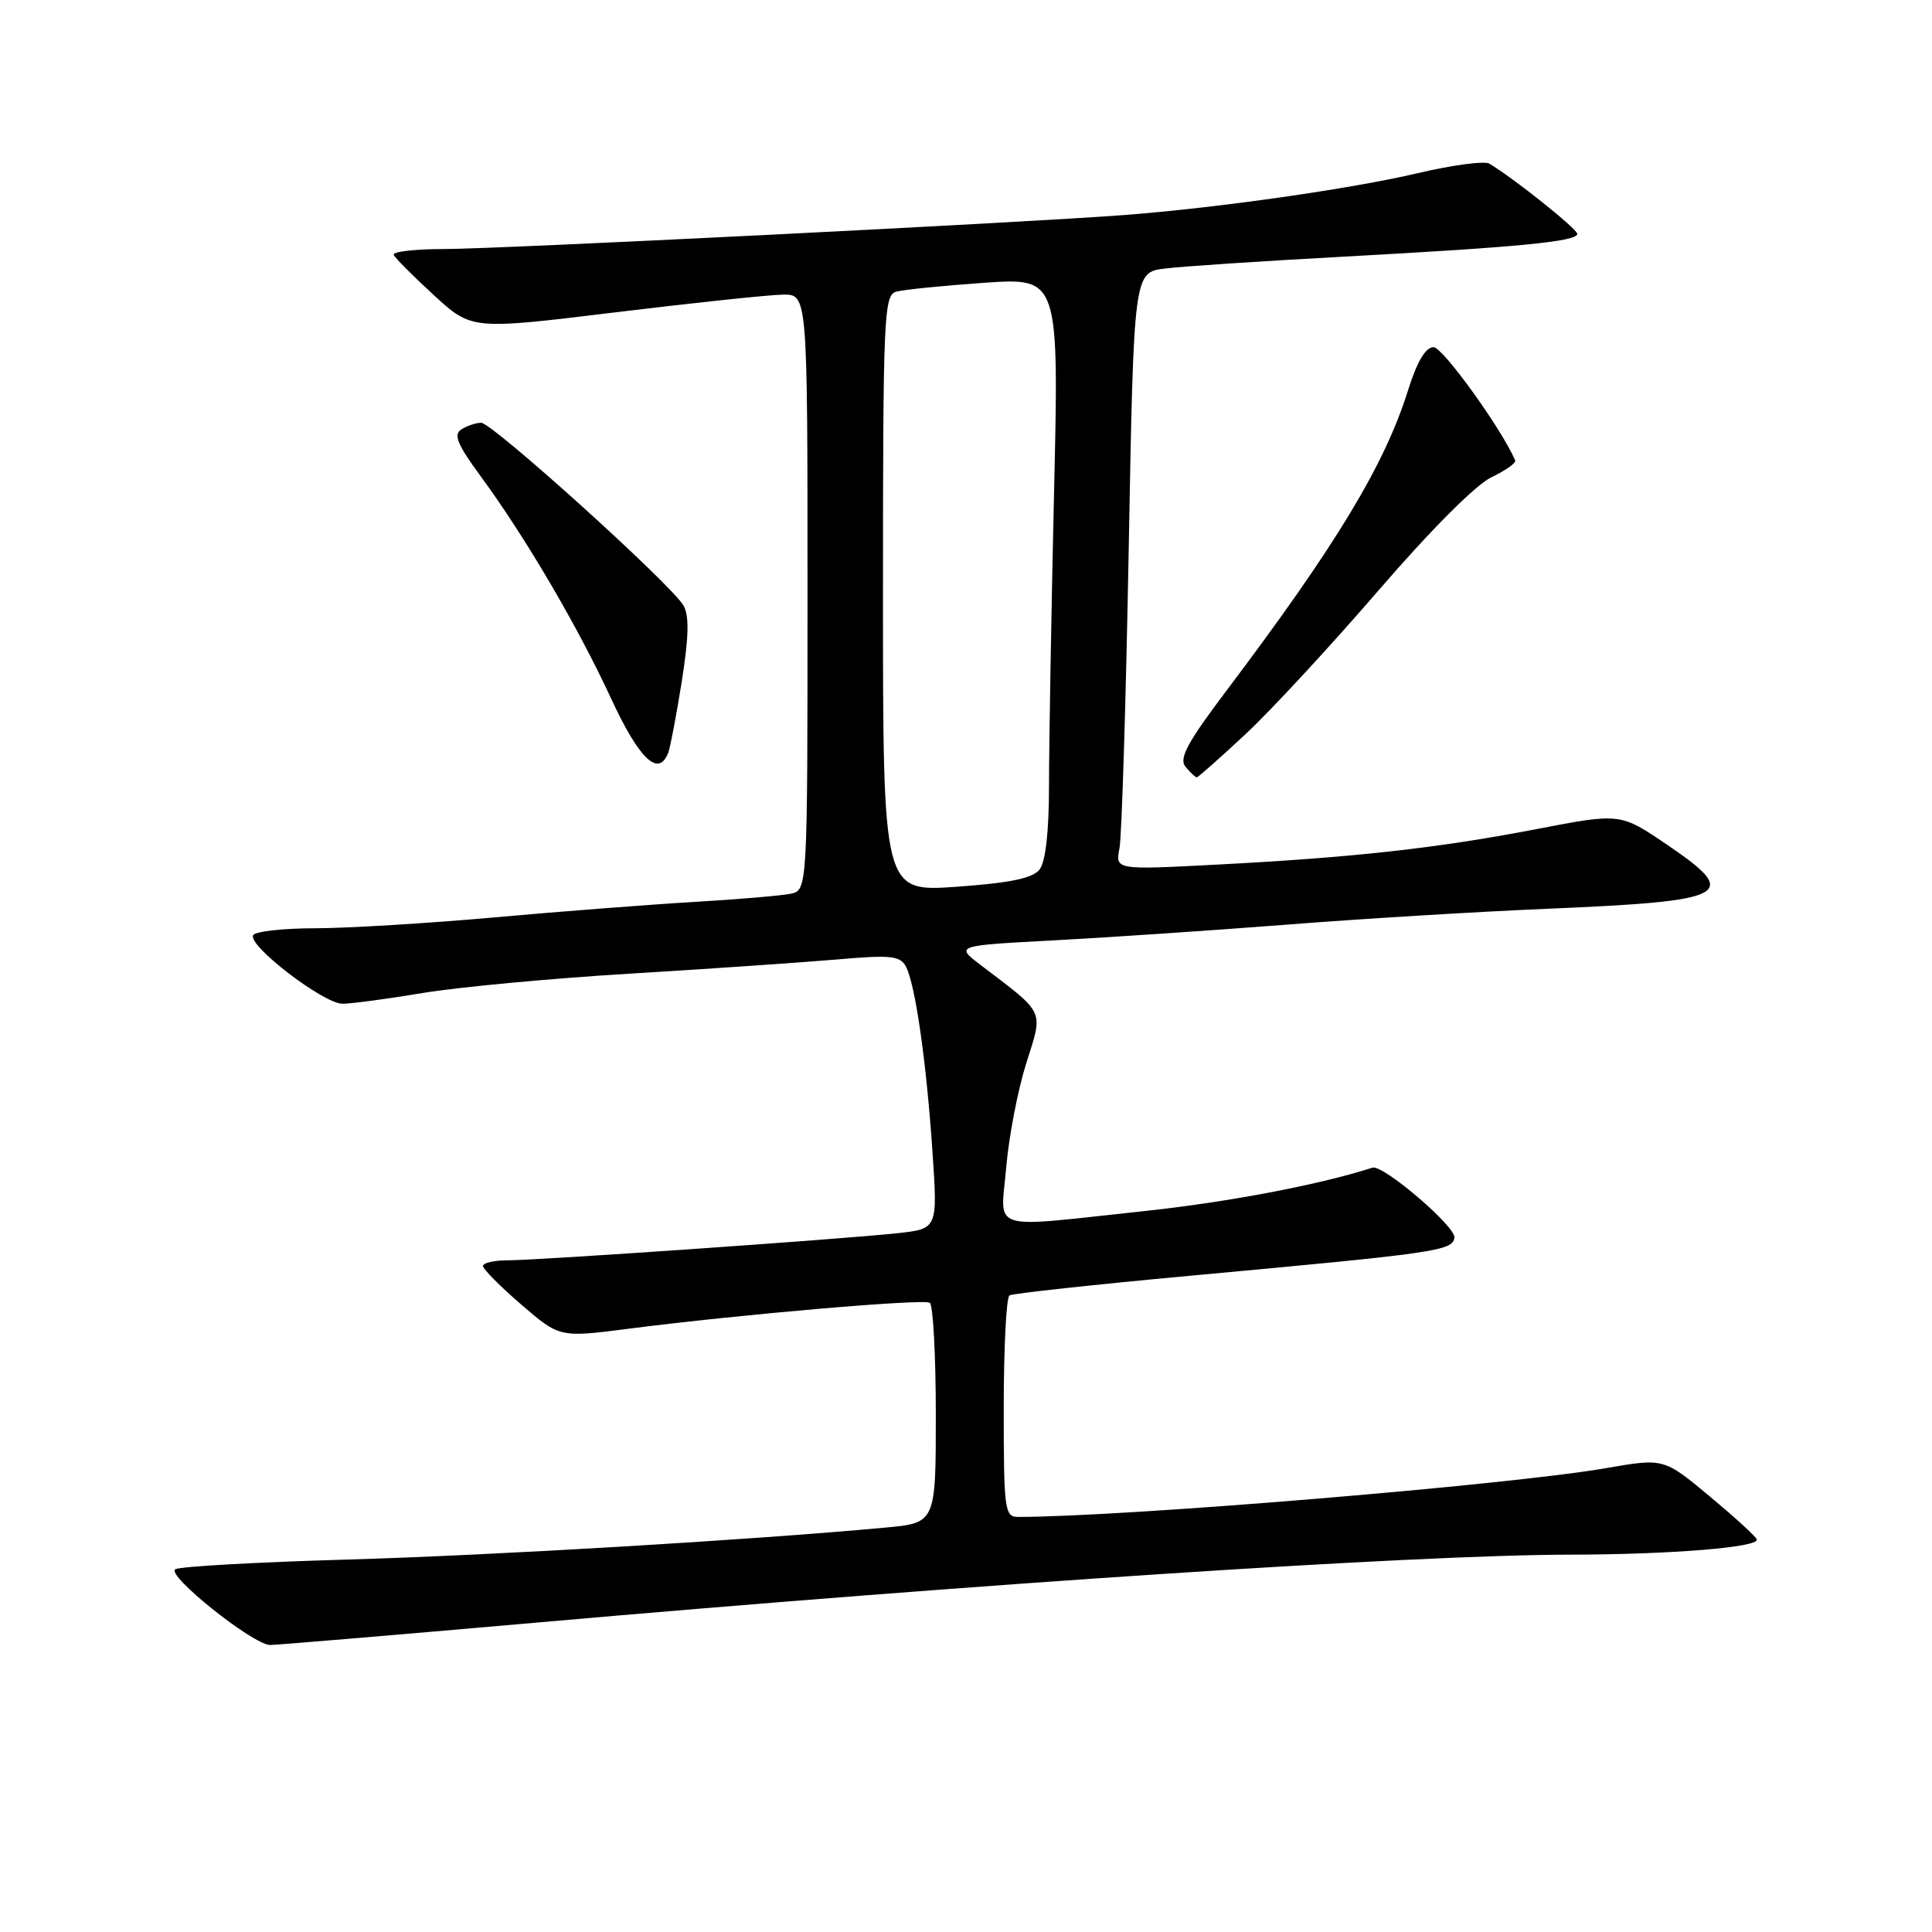 <?xml version="1.0" encoding="UTF-8" standalone="no"?>
<!DOCTYPE svg PUBLIC "-//W3C//DTD SVG 1.1//EN" "http://www.w3.org/Graphics/SVG/1.1/DTD/svg11.dtd" >
<svg xmlns="http://www.w3.org/2000/svg" xmlns:xlink="http://www.w3.org/1999/xlink" version="1.1" viewBox="0 0 256 256">
 <g >
 <path fill="currentColor"
d=" M 70.78 215.03 C 130.37 209.78 187.32 206.04 208.00 206.00 C 221.44 205.98 233.19 205.02 232.78 203.97 C 232.63 203.56 229.79 200.98 226.48 198.22 C 220.46 193.21 220.46 193.21 212.78 194.54 C 200.02 196.76 148.89 201.00 134.89 201.00 C 133.12 201.00 133.00 200.05 133.00 186.56 C 133.00 178.62 133.34 171.91 133.76 171.65 C 134.18 171.39 144.87 170.23 157.51 169.06 C 190.45 166.03 192.44 165.75 192.72 164.00 C 192.94 162.56 183.25 154.27 181.86 154.72 C 174.84 156.99 162.62 159.31 151.49 160.49 C 130.65 162.71 132.59 163.33 133.33 154.68 C 133.67 150.65 134.86 144.46 135.97 140.93 C 138.25 133.71 138.60 134.46 129.98 127.90 C 126.57 125.30 126.57 125.30 139.53 124.61 C 146.67 124.23 160.60 123.29 170.50 122.52 C 180.40 121.74 195.90 120.80 204.94 120.42 C 229.25 119.40 230.73 118.61 220.91 111.94 C 214.70 107.72 214.70 107.72 203.60 109.86 C 190.45 112.39 179.30 113.63 161.14 114.57 C 147.78 115.27 147.78 115.27 148.34 112.38 C 148.64 110.80 149.19 92.98 149.56 72.79 C 150.23 36.09 150.23 36.09 154.37 35.58 C 156.64 35.30 167.28 34.59 178.00 34.01 C 201.27 32.75 209.00 32.00 209.00 30.99 C 209.00 30.34 200.56 23.60 197.34 21.68 C 196.70 21.30 192.43 21.87 187.84 22.95 C 178.98 25.03 161.39 27.54 149.00 28.49 C 135.57 29.52 65.92 33.00 58.78 33.00 C 54.96 33.00 51.98 33.35 52.17 33.77 C 52.35 34.19 54.75 36.60 57.50 39.12 C 62.50 43.71 62.50 43.71 81.50 41.39 C 91.95 40.12 101.96 39.06 103.75 39.04 C 107.00 39.00 107.00 39.00 107.00 78.48 C 107.00 117.96 107.00 117.96 104.75 118.43 C 103.51 118.68 97.78 119.17 92.00 119.51 C 86.22 119.85 74.30 120.77 65.50 121.56 C 56.70 122.35 46.04 122.99 41.81 123.00 C 37.58 123.00 33.86 123.41 33.55 123.91 C 32.74 125.23 42.86 133.00 45.38 133.00 C 46.55 133.00 51.33 132.36 56.00 131.58 C 60.67 130.80 73.05 129.64 83.50 129.01 C 93.95 128.38 106.25 127.53 110.83 127.14 C 118.01 126.51 119.27 126.64 120.03 128.06 C 121.28 130.39 122.76 140.74 123.56 152.66 C 124.25 162.83 124.25 162.83 118.87 163.41 C 111.54 164.20 71.28 167.00 67.25 167.00 C 65.46 167.00 64.00 167.34 64.00 167.75 C 64.00 168.16 66.29 170.47 69.08 172.87 C 74.15 177.24 74.15 177.24 83.33 176.06 C 97.81 174.19 122.31 172.08 123.20 172.62 C 123.64 172.89 124.00 179.57 124.00 187.46 C 124.00 201.80 124.00 201.80 117.25 202.42 C 99.53 204.06 65.39 206.09 46.00 206.65 C 34.17 206.99 23.93 207.56 23.24 207.93 C 21.89 208.64 33.46 217.90 35.78 217.97 C 36.48 217.98 52.23 216.66 70.78 215.03 Z  M 165.07 97.25 C 168.46 94.09 176.38 85.51 182.69 78.20 C 189.52 70.28 195.55 64.23 197.60 63.25 C 199.49 62.35 200.92 61.34 200.77 61.00 C 198.91 56.73 191.17 46.00 189.95 46.00 C 188.90 46.00 187.76 47.92 186.56 51.75 C 183.47 61.62 177.01 72.30 162.48 91.56 C 157.30 98.43 156.18 100.52 157.09 101.61 C 157.73 102.38 158.40 103.00 158.58 103.00 C 158.76 103.00 161.68 100.41 165.07 97.25 Z  M 88.55 99.73 C 88.82 99.03 89.62 94.78 90.34 90.29 C 91.27 84.41 91.34 81.60 90.57 80.24 C 89.00 77.49 65.22 56.00 63.75 56.02 C 63.06 56.02 61.88 56.42 61.13 56.90 C 60.05 57.58 60.60 58.90 63.71 63.13 C 69.63 71.20 76.53 82.96 80.94 92.49 C 84.69 100.61 87.27 103.07 88.55 99.73 Z  M 117.00 78.66 C 117.00 41.87 117.12 39.10 118.75 38.65 C 119.71 38.38 124.96 37.85 130.41 37.47 C 140.33 36.79 140.33 36.79 139.66 65.56 C 139.30 81.38 139.00 98.67 139.00 103.97 C 139.00 110.17 138.55 114.19 137.75 115.21 C 136.84 116.38 133.87 116.99 126.75 117.50 C 117.00 118.19 117.00 118.19 117.00 78.66 Z "/>
</g>
</svg>